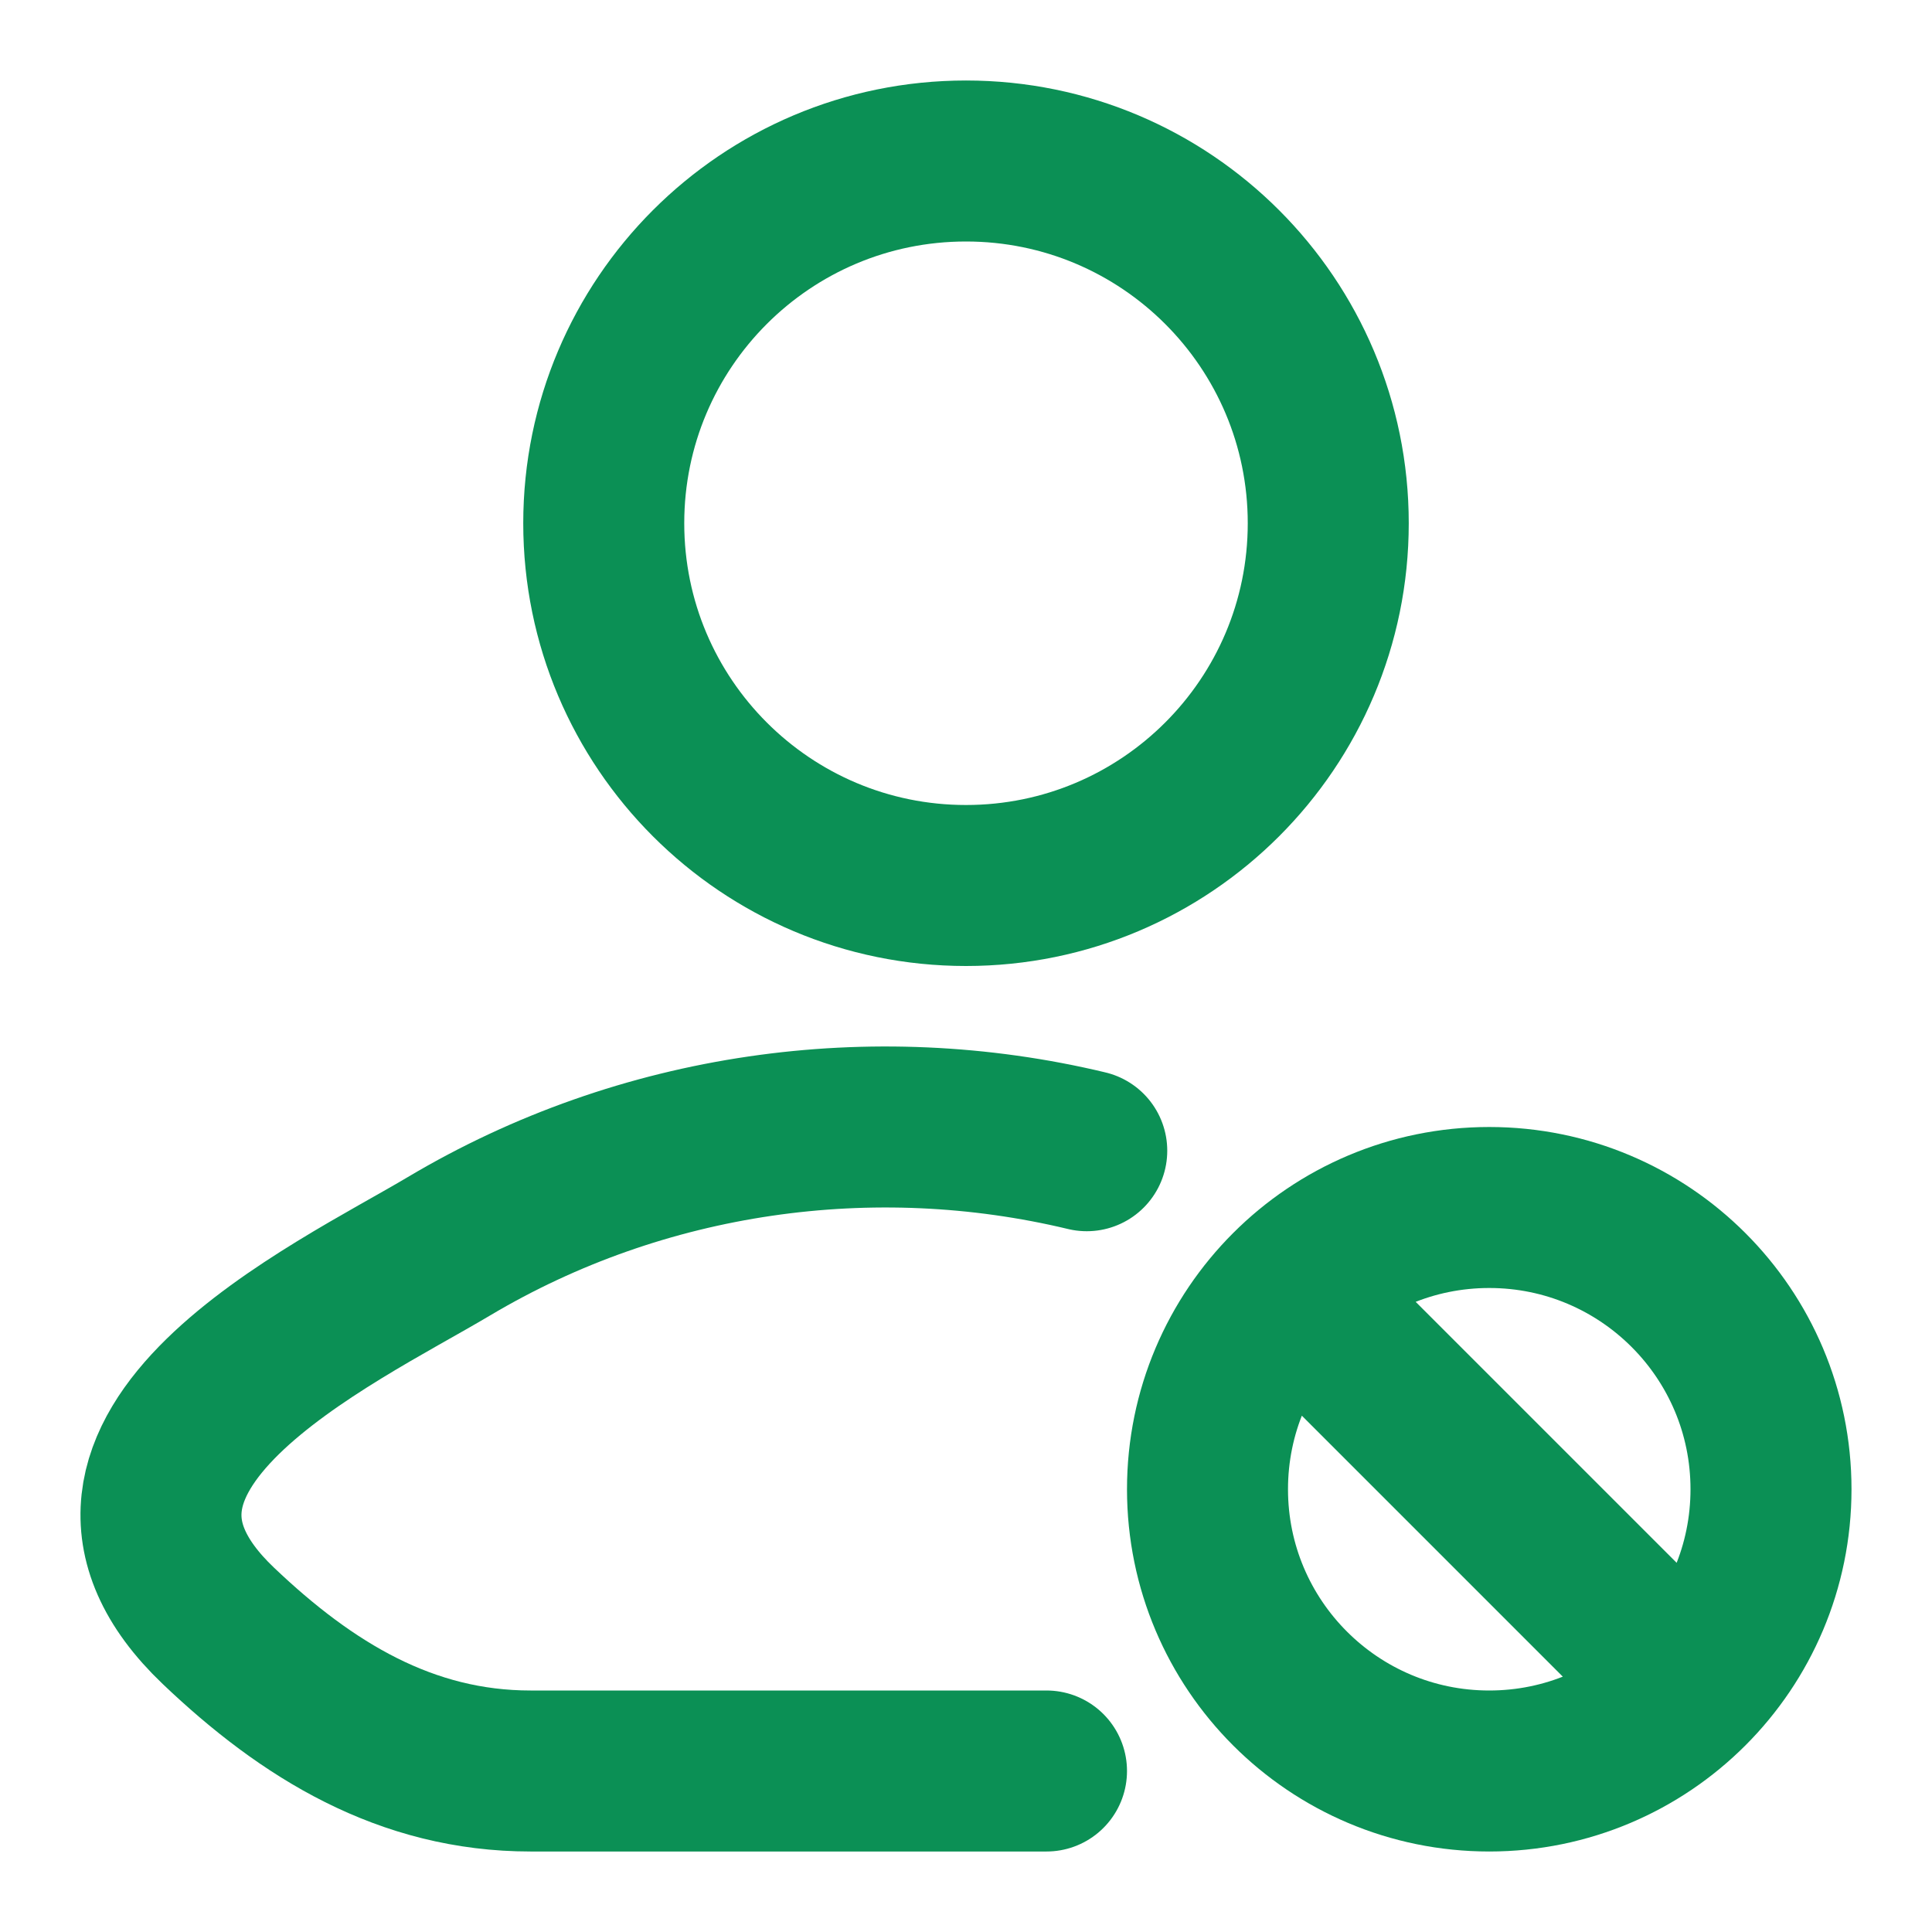 <svg width="18" height="18" viewBox="0 0 18 18" fill="none" xmlns="http://www.w3.org/2000/svg">
<g clip-path="url(#clip0_1659_67776)">
<path d="M9.75 16.5H4.943C3.784 16.5 2.862 15.936 2.034 15.147C0.34 13.533 3.122 12.243 4.183 11.611C5.983 10.54 8.132 10.243 10.125 10.721" stroke="#0B9055" stroke-width="1.5" stroke-linecap="round" stroke-linejoin="round"/>
<path d="M12.375 4.875C12.375 6.739 10.864 8.25 9 8.25C7.136 8.25 5.625 6.739 5.625 4.875C5.625 3.011 7.136 1.5 9 1.5C10.864 1.5 12.375 3.011 12.375 4.875Z" stroke="#0B9055" stroke-width="1.5"/>
<path d="M12.037 12.037L15.713 15.713M16.5 13.875C16.5 12.425 15.325 11.25 13.875 11.25C12.425 11.25 11.25 12.425 11.25 13.875C11.25 15.325 12.425 16.5 13.875 16.5C15.325 16.5 16.5 15.325 16.5 13.875Z" stroke="#0B9055" stroke-width="1.5" stroke-linecap="round"/>
</g>
<defs>
<clipPath id="clip0_1659_67776">
<rect width="18" height="18" fill="white"/>
</clipPath>
</defs>
</svg>
